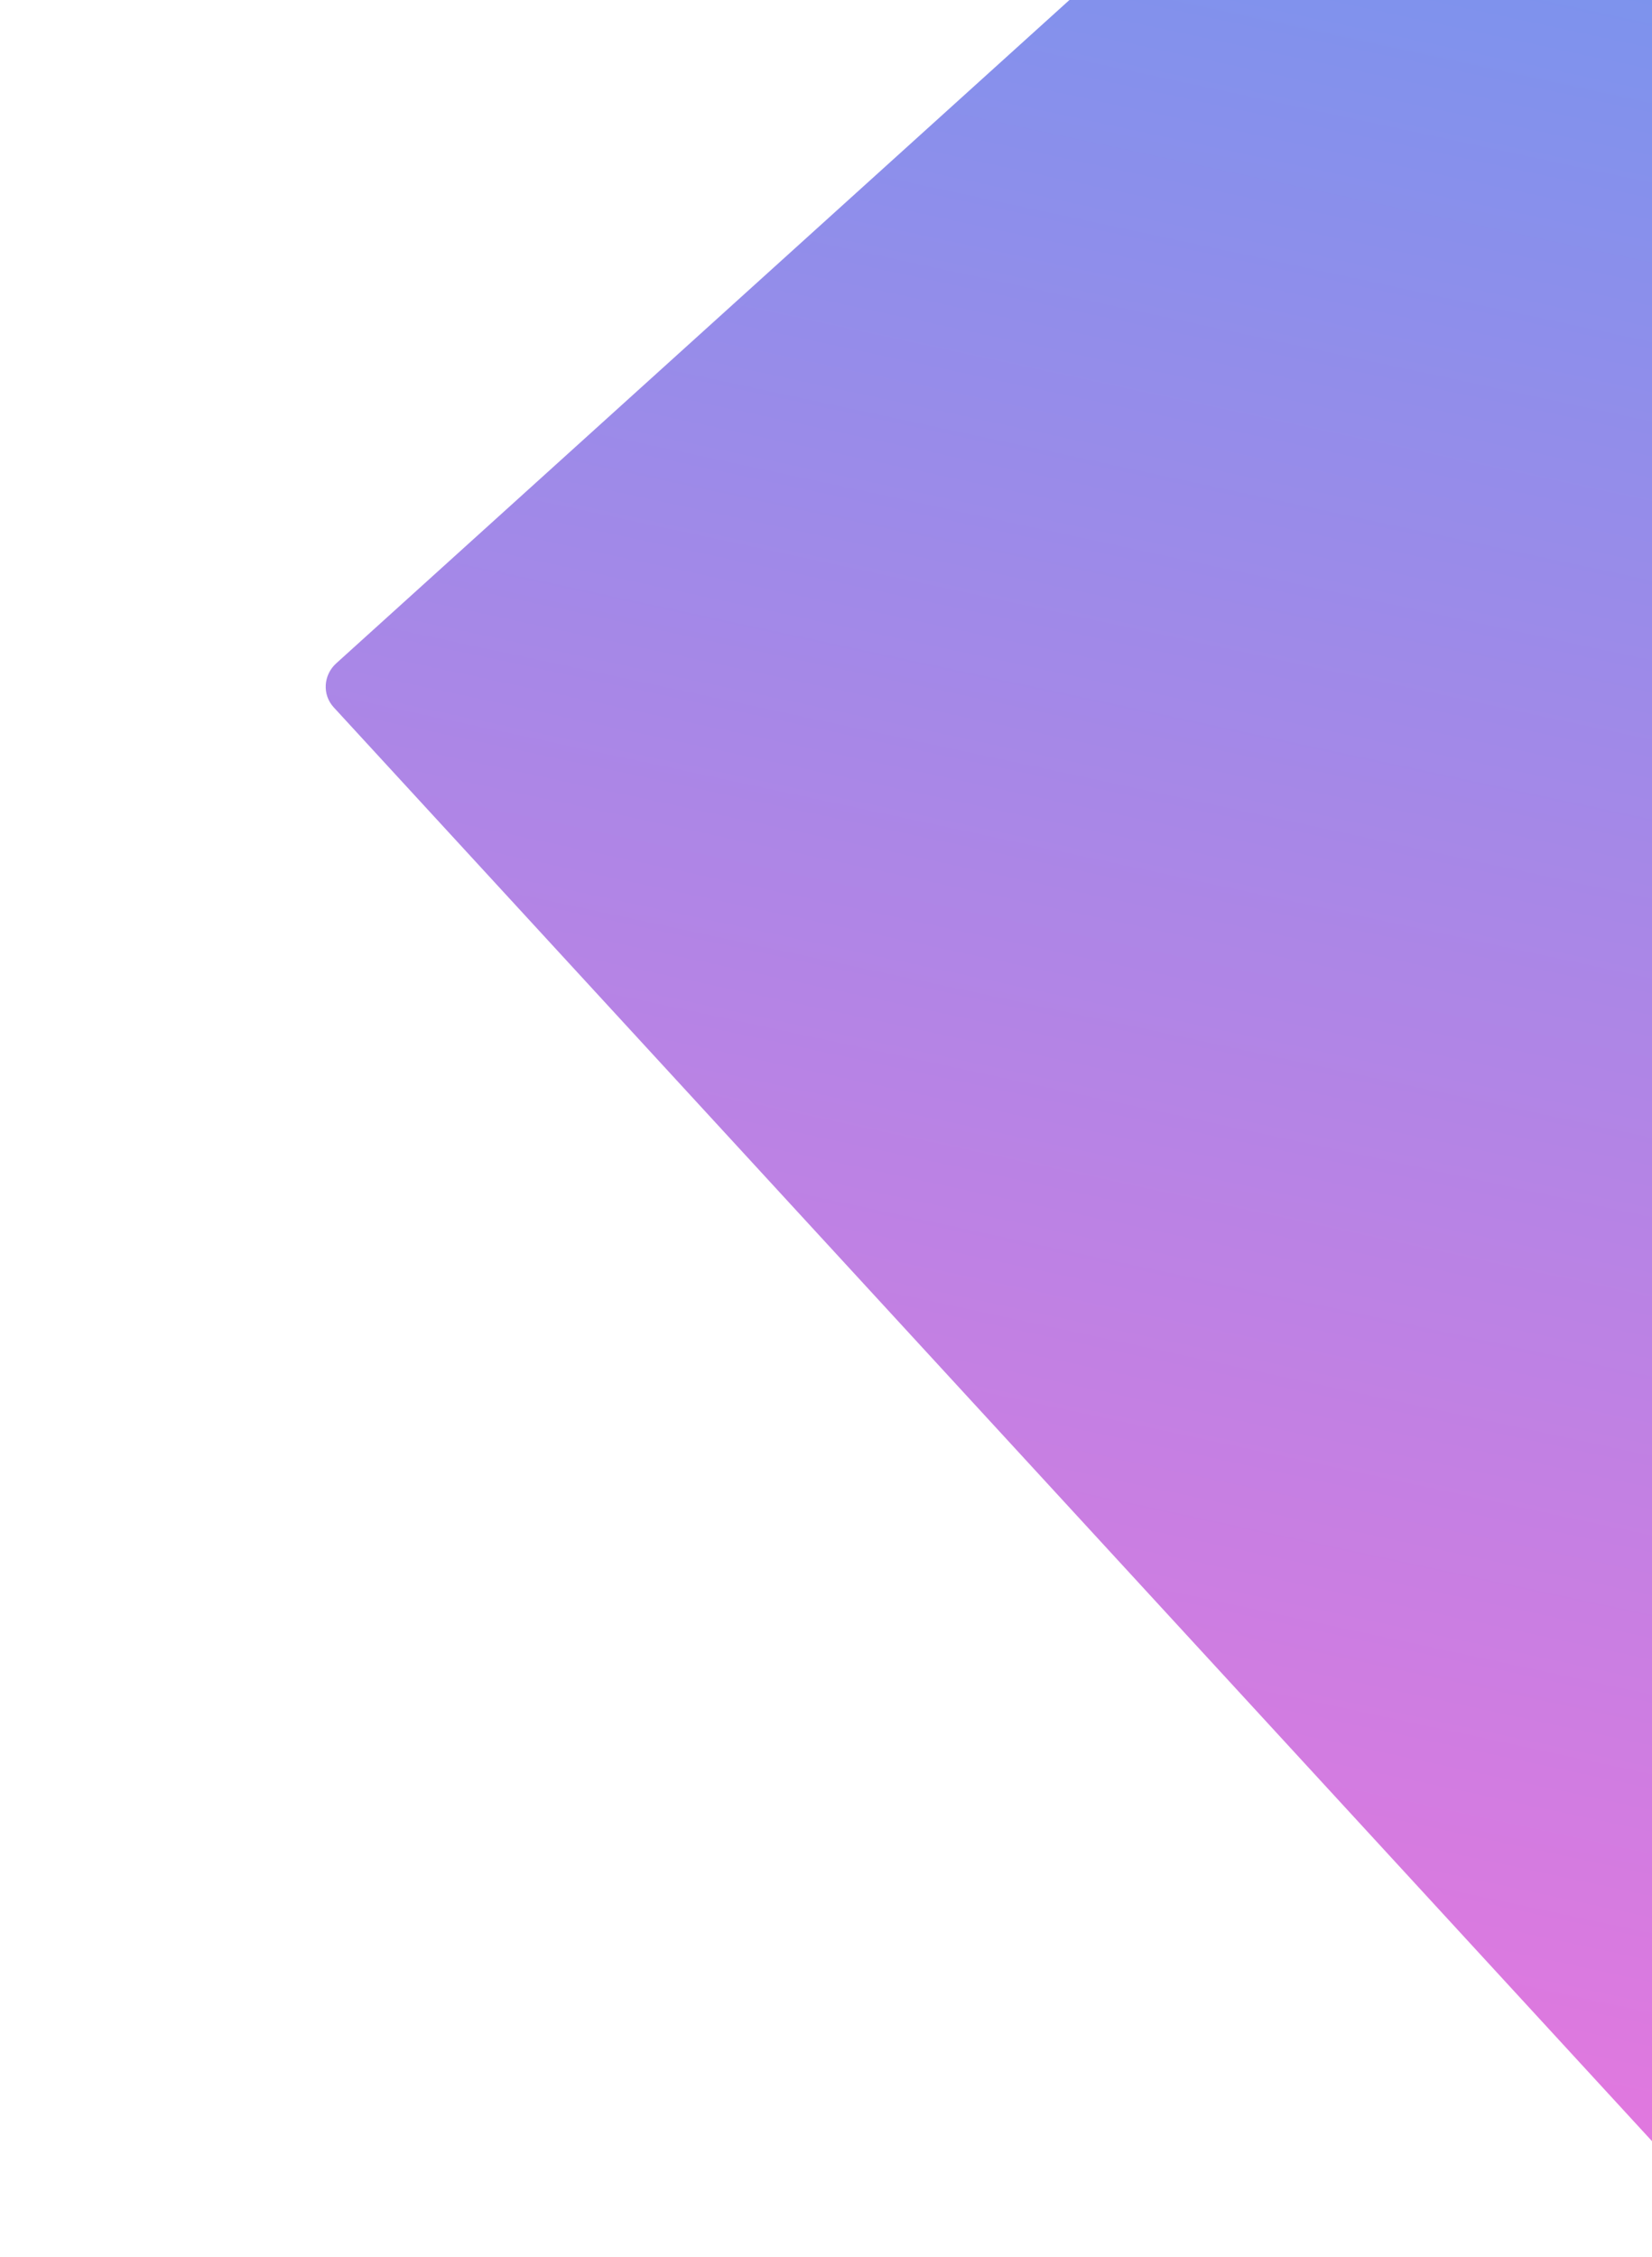 <?xml version="1.0" encoding="UTF-8" standalone="no"?>
<svg
   xmlns:dc="http://purl.org/dc/elements/1.1/"
   xmlns:cc="http://creativecommons.org/ns#"
   xmlns:rdf="http://www.w3.org/1999/02/22-rdf-syntax-ns#"
   xmlns:svg="http://www.w3.org/2000/svg"
   xmlns="http://www.w3.org/2000/svg"
   xmlns:xlink="http://www.w3.org/1999/xlink"
   xmlns:sodipodi="http://sodipodi.sourceforge.net/DTD/sodipodi-0.dtd"
   xmlns:inkscape="http://www.inkscape.org/namespaces/inkscape"
   width="725"
   height="990"
   viewBox="0 0 725 1200"
   fill="none"
   version="1.1"
   id="svg11"
   sodipodi:docname="home_bg.svg"
   inkscape:version="0.92.4 (5da689c313, 2019-01-14)">
  <sodipodi:namedview
     pagecolor="#ffffff"
     bordercolor="#666666"
     borderopacity="1"
     objecttolerance="10"
     gridtolerance="10"
     guidetolerance="10"
     inkscape:pageopacity="0"
     inkscape:pageshadow="2"
     inkscape:window-width="1857"
     inkscape:window-height="1057"
     id="namedview13"
     showgrid="false"
     inkscape:zoom="7.6282828"
     inkscape:cx="677.81455"
     inkscape:cy="1213.0104"
     inkscape:window-x="55"
     inkscape:window-y="-8"
     inkscape:window-maximized="1"
     inkscape:current-layer="svg11"
     inkscape:snap-bbox="true"
     inkscape:bbox-paths="true"
     inkscape:bbox-nodes="true"
     inkscape:snap-intersection-paths="true" />
  <defs
     id="defs9">
    <linearGradient
       gradientUnits="userSpaceOnUse"
       y2="779.659"
       x2="1516.619"
       y1="-454"
       x1="663.973"
       id="linearGradient3755">
      <stop
         offset="0"
         stop-color="#4961DC"
         id="stop3753"
         style="stop-color:#f373dc;stop-opacity:1" />
      <stop
         stop-color="#6A98F0"
         id="stop3751"
         offset="1" />
    </linearGradient>
    <linearGradient
       id="paint0_linear"
       x1="663.973"
       y1="-454"
       x2="1516.619"
       y2="779.659"
       gradientUnits="userSpaceOnUse">
      <stop
         stop-color="#6A98F0"
         id="stop4" />
      <stop
         offset="1"
         stop-color="#4961DC"
         id="stop6"
         style="stop-color:#f373dc;stop-opacity:1" />
    </linearGradient>
    <linearGradient
       inkscape:collect="always"
       xlink:href="#linearGradient3755"
       id="linearGradient3749"
       x1="-530.564"
       y1="1215.922"
       x2="721.227"
       y2="325.399"
       gradientUnits="userSpaceOnUse"
       gradientTransform="translate(-49.42,-45.029)" />
  </defs>
  <rect
     style="fill:url(#linearGradient3749);stroke-width:1.182"
     id="rect3741"
     width="852.295"
     height="1078.997"
     x="-180.488"
     y="330"
     rx="16.793"
     ry="16.416"
     transform="matrix(0.742,-0.671,0.677,0.736,0,0)" />
</svg>
